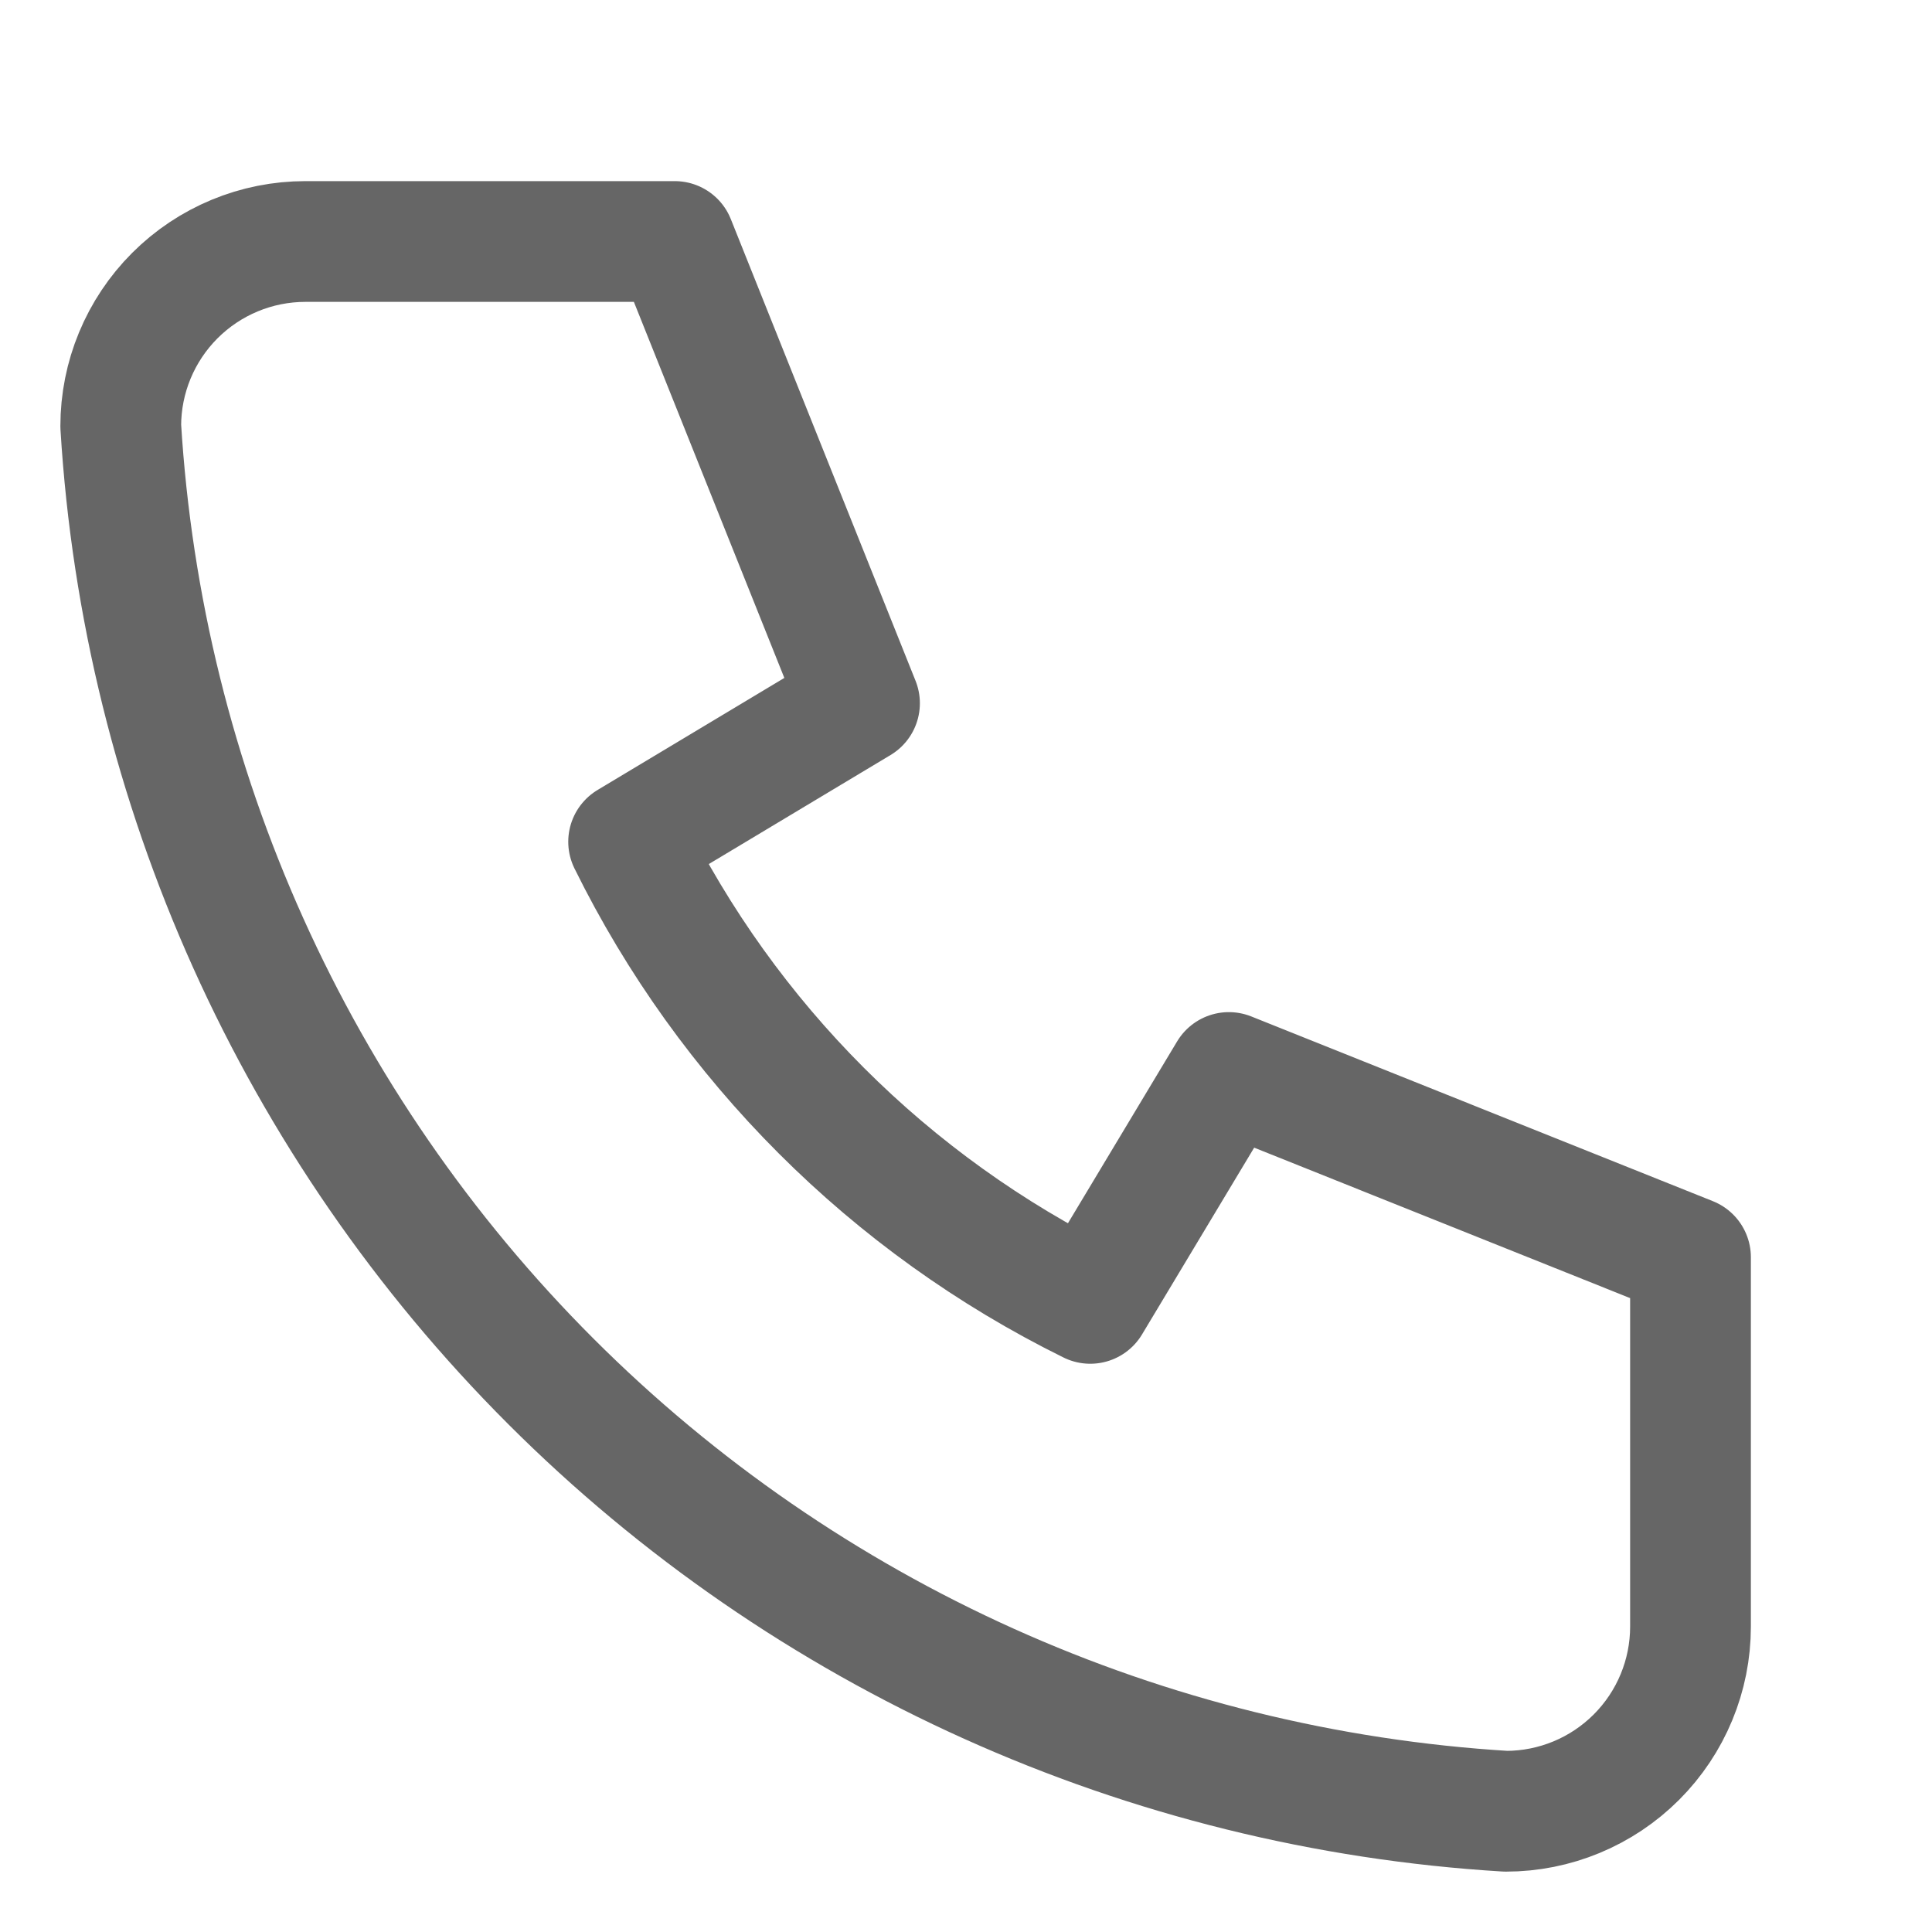 <svg width="16" height="16" viewBox="0 0 16 16" fill="none" xmlns="http://www.w3.org/2000/svg">
<path d="M2.529 2H5.588L7.118 5.824L5.206 6.971C6.025 8.631 7.369 9.975 9.029 10.794L10.177 8.882L14 10.412V13.471C14 13.876 13.839 14.265 13.552 14.552C13.265 14.839 12.876 15 12.471 15C9.488 14.819 6.674 13.552 4.561 11.439C2.448 9.326 1.181 6.512 1 3.529C1 3.124 1.161 2.735 1.448 2.448C1.735 2.161 2.124 2 2.529 2" stroke="#666666" stroke-linecap="round" stroke-linejoin="round"/>
</svg>
